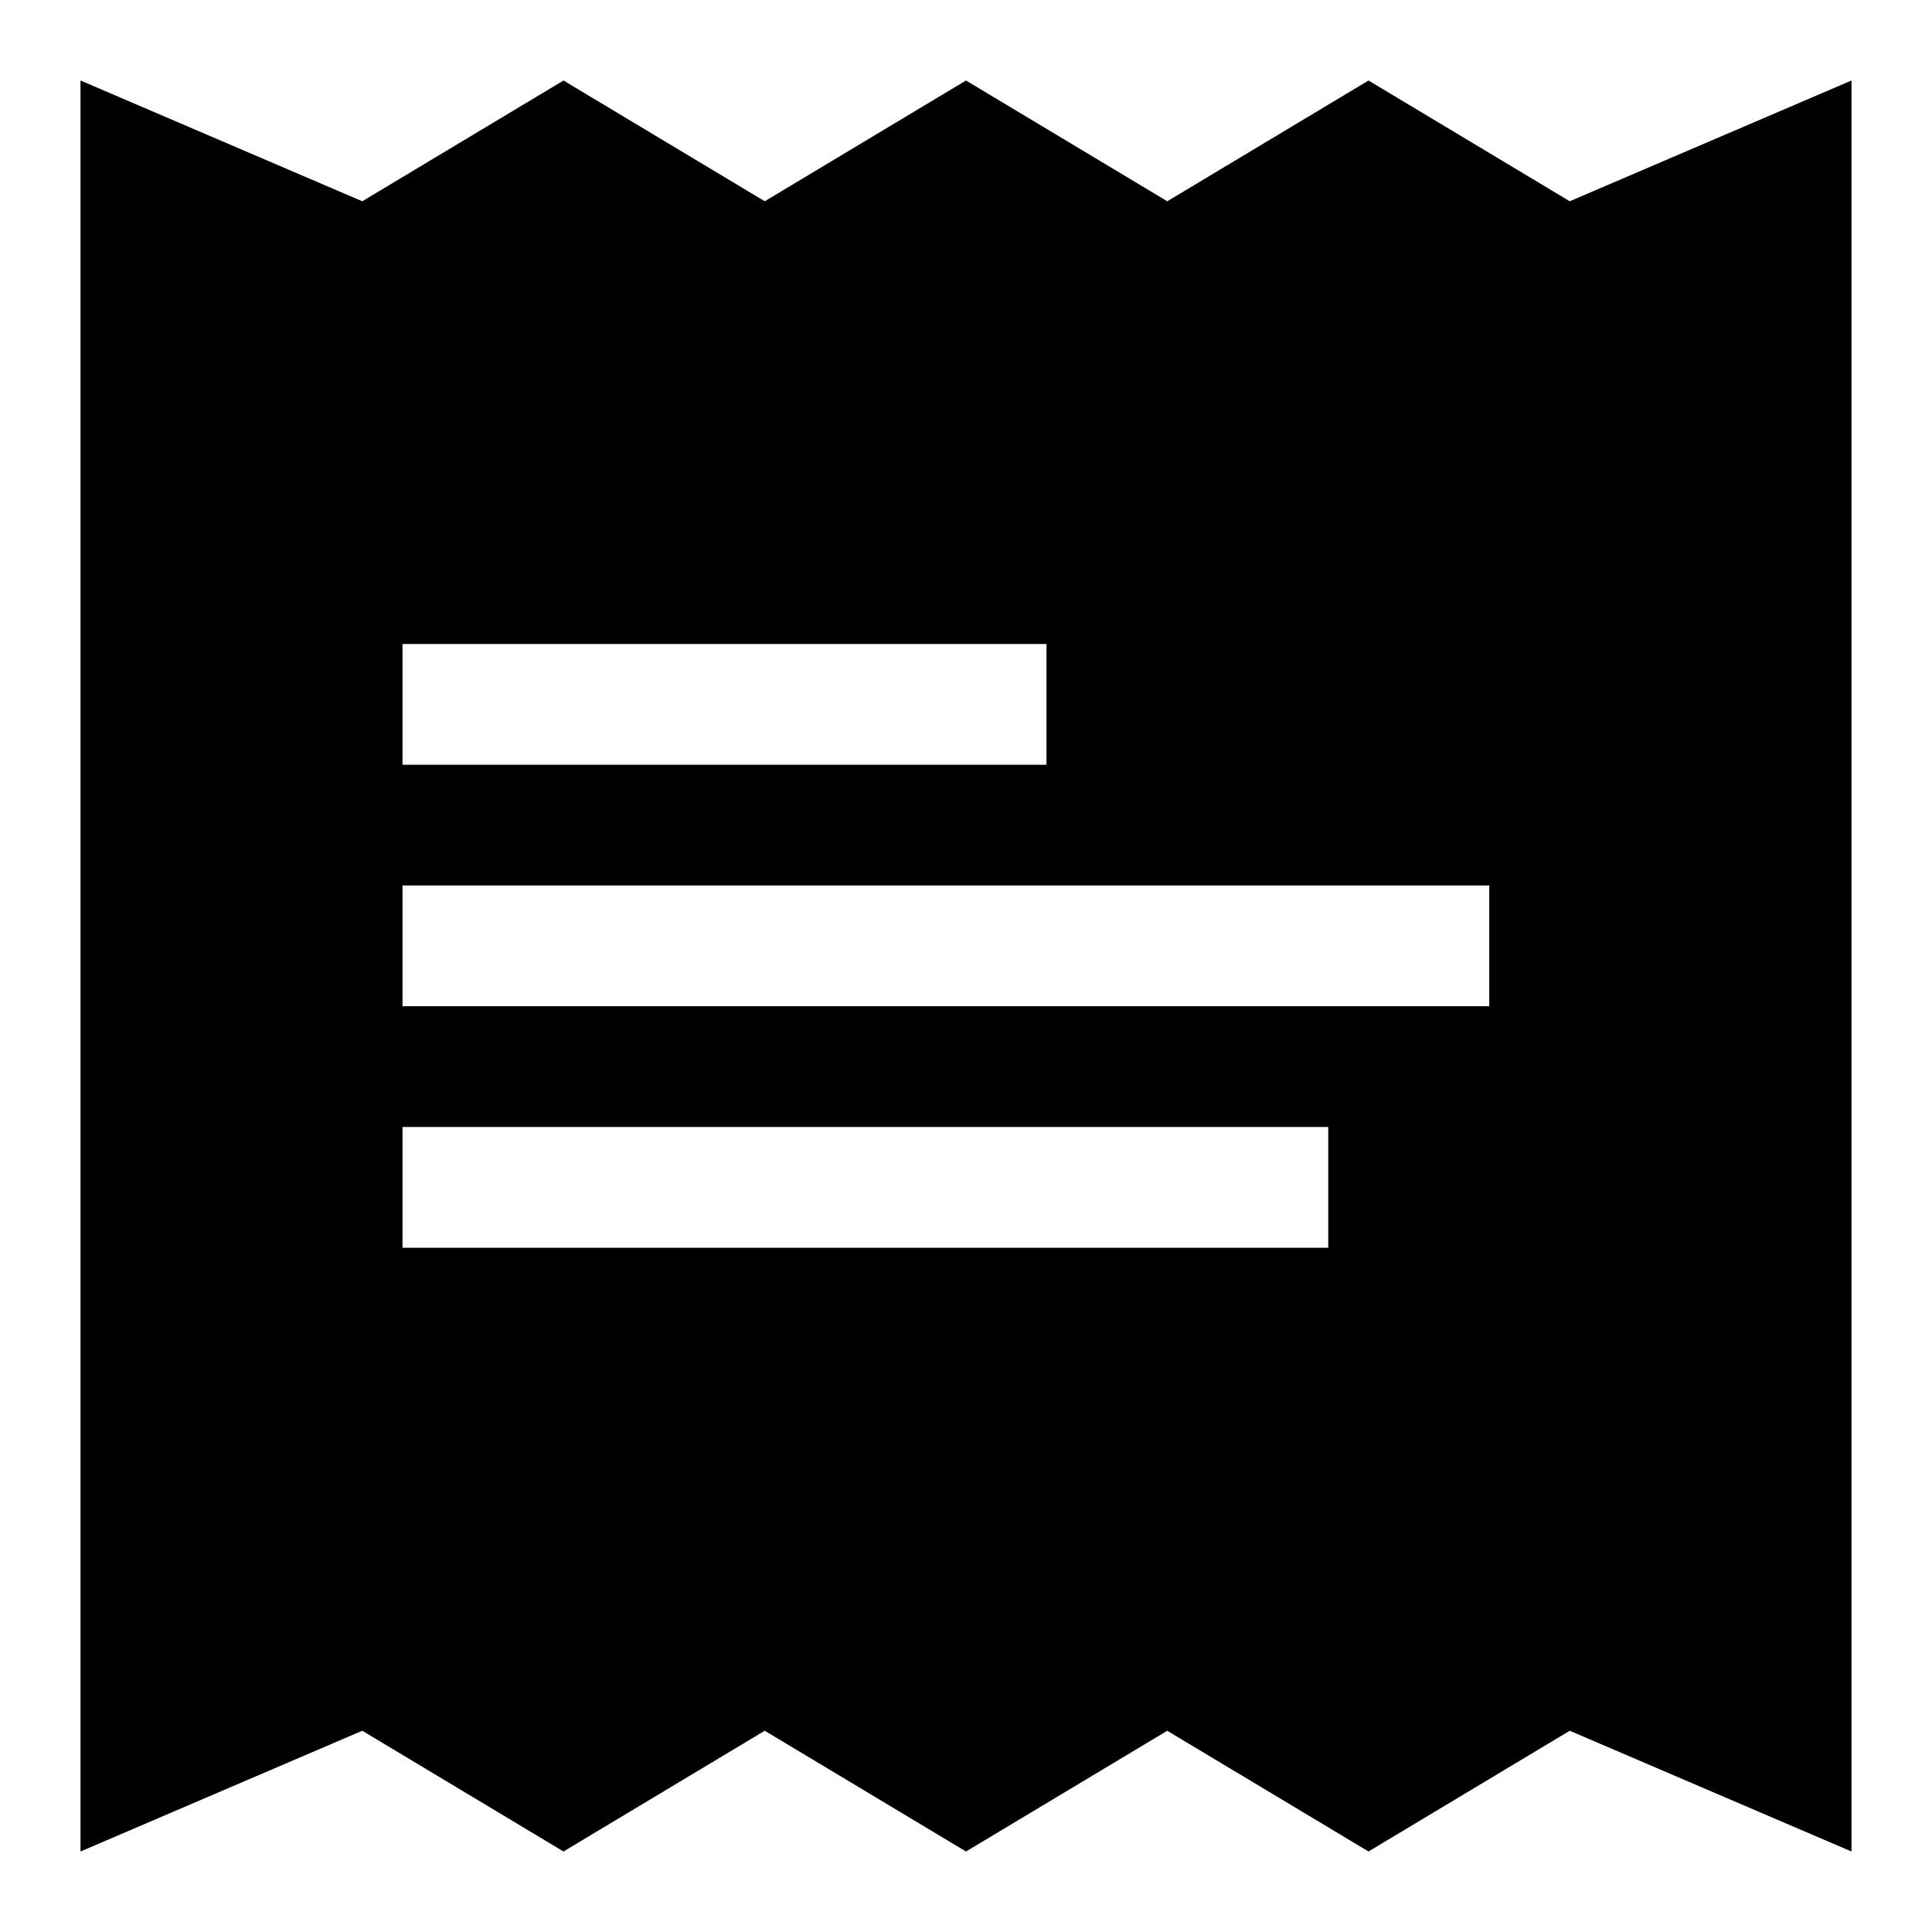 <svg id="Cloud" xmlns="http://www.w3.org/2000/svg" viewBox="0 0 192 192"><title>Receipt</title><path d="M104,64H40V76h64ZM40,100H148V88H40Zm0,24h92V112H40ZM184,8V184l-28-12-20,12-20-12L96,184,76,172,56,184,36,172,8,184V8L36,20,56,8,76,20,96,8l20,12L136,8l20,12Z"/></svg>